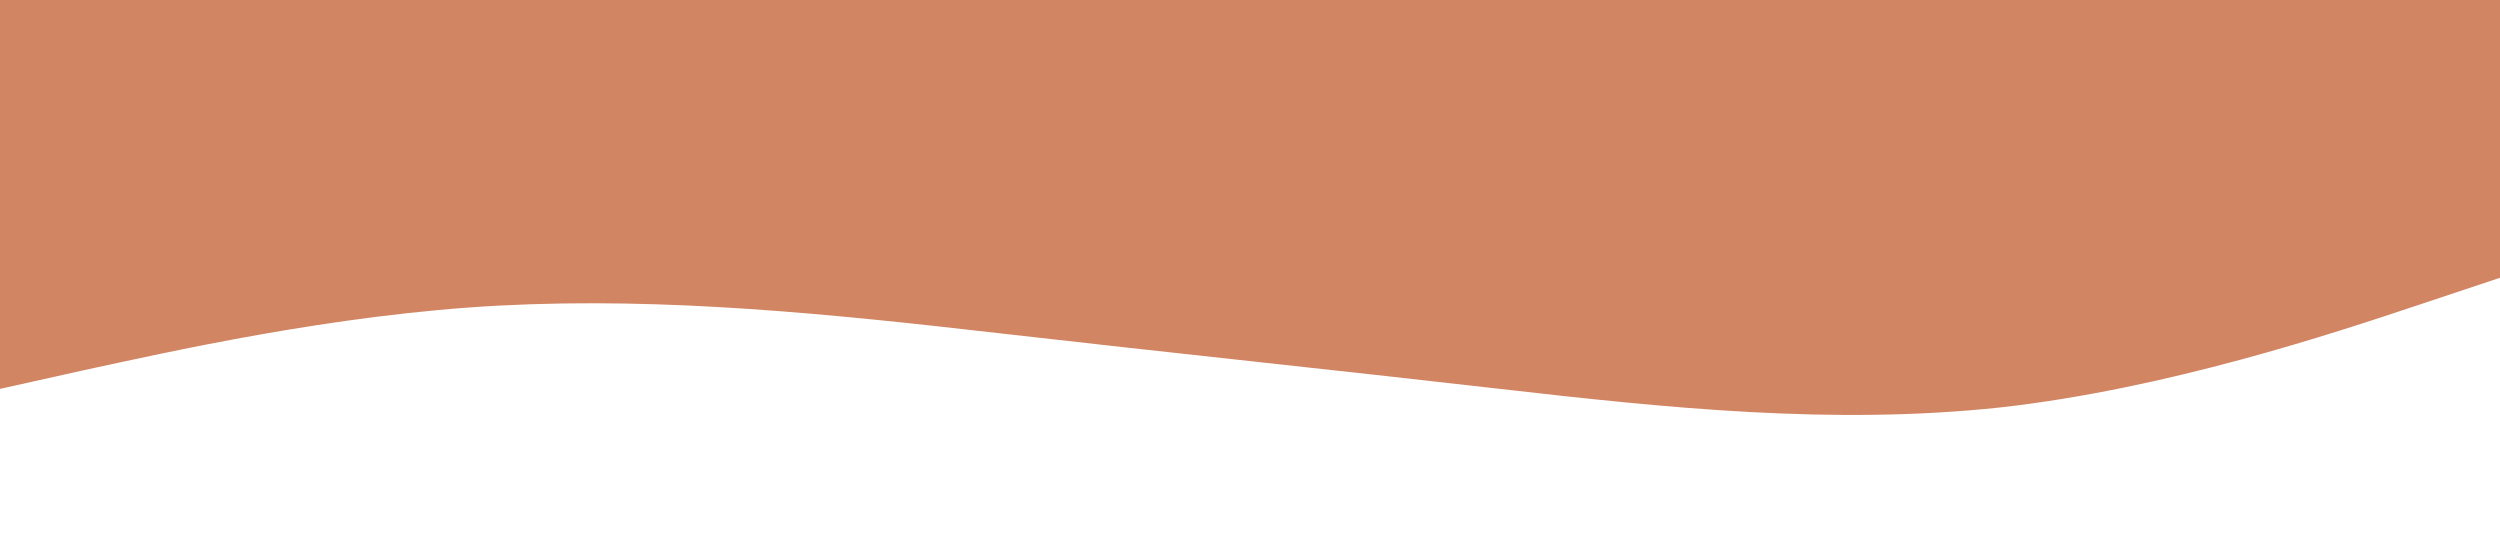 <svg xmlns="http://www.w3.org/2000/svg" viewBox="0 0 1440 320"><path fill="#d28563" fill-opacity="1" d="M0,224L48,213.3C96,203,192,181,288,176C384,171,480,181,576,192C672,203,768,213,864,224C960,235,1056,245,1152,234.7C1248,224,1344,192,1392,176L1440,160L1440,0L1392,0C1344,0,1248,0,1152,0C1056,0,960,0,864,0C768,0,672,0,576,0C480,0,384,0,288,0C192,0,96,0,48,0L0,0Z"></path></svg>